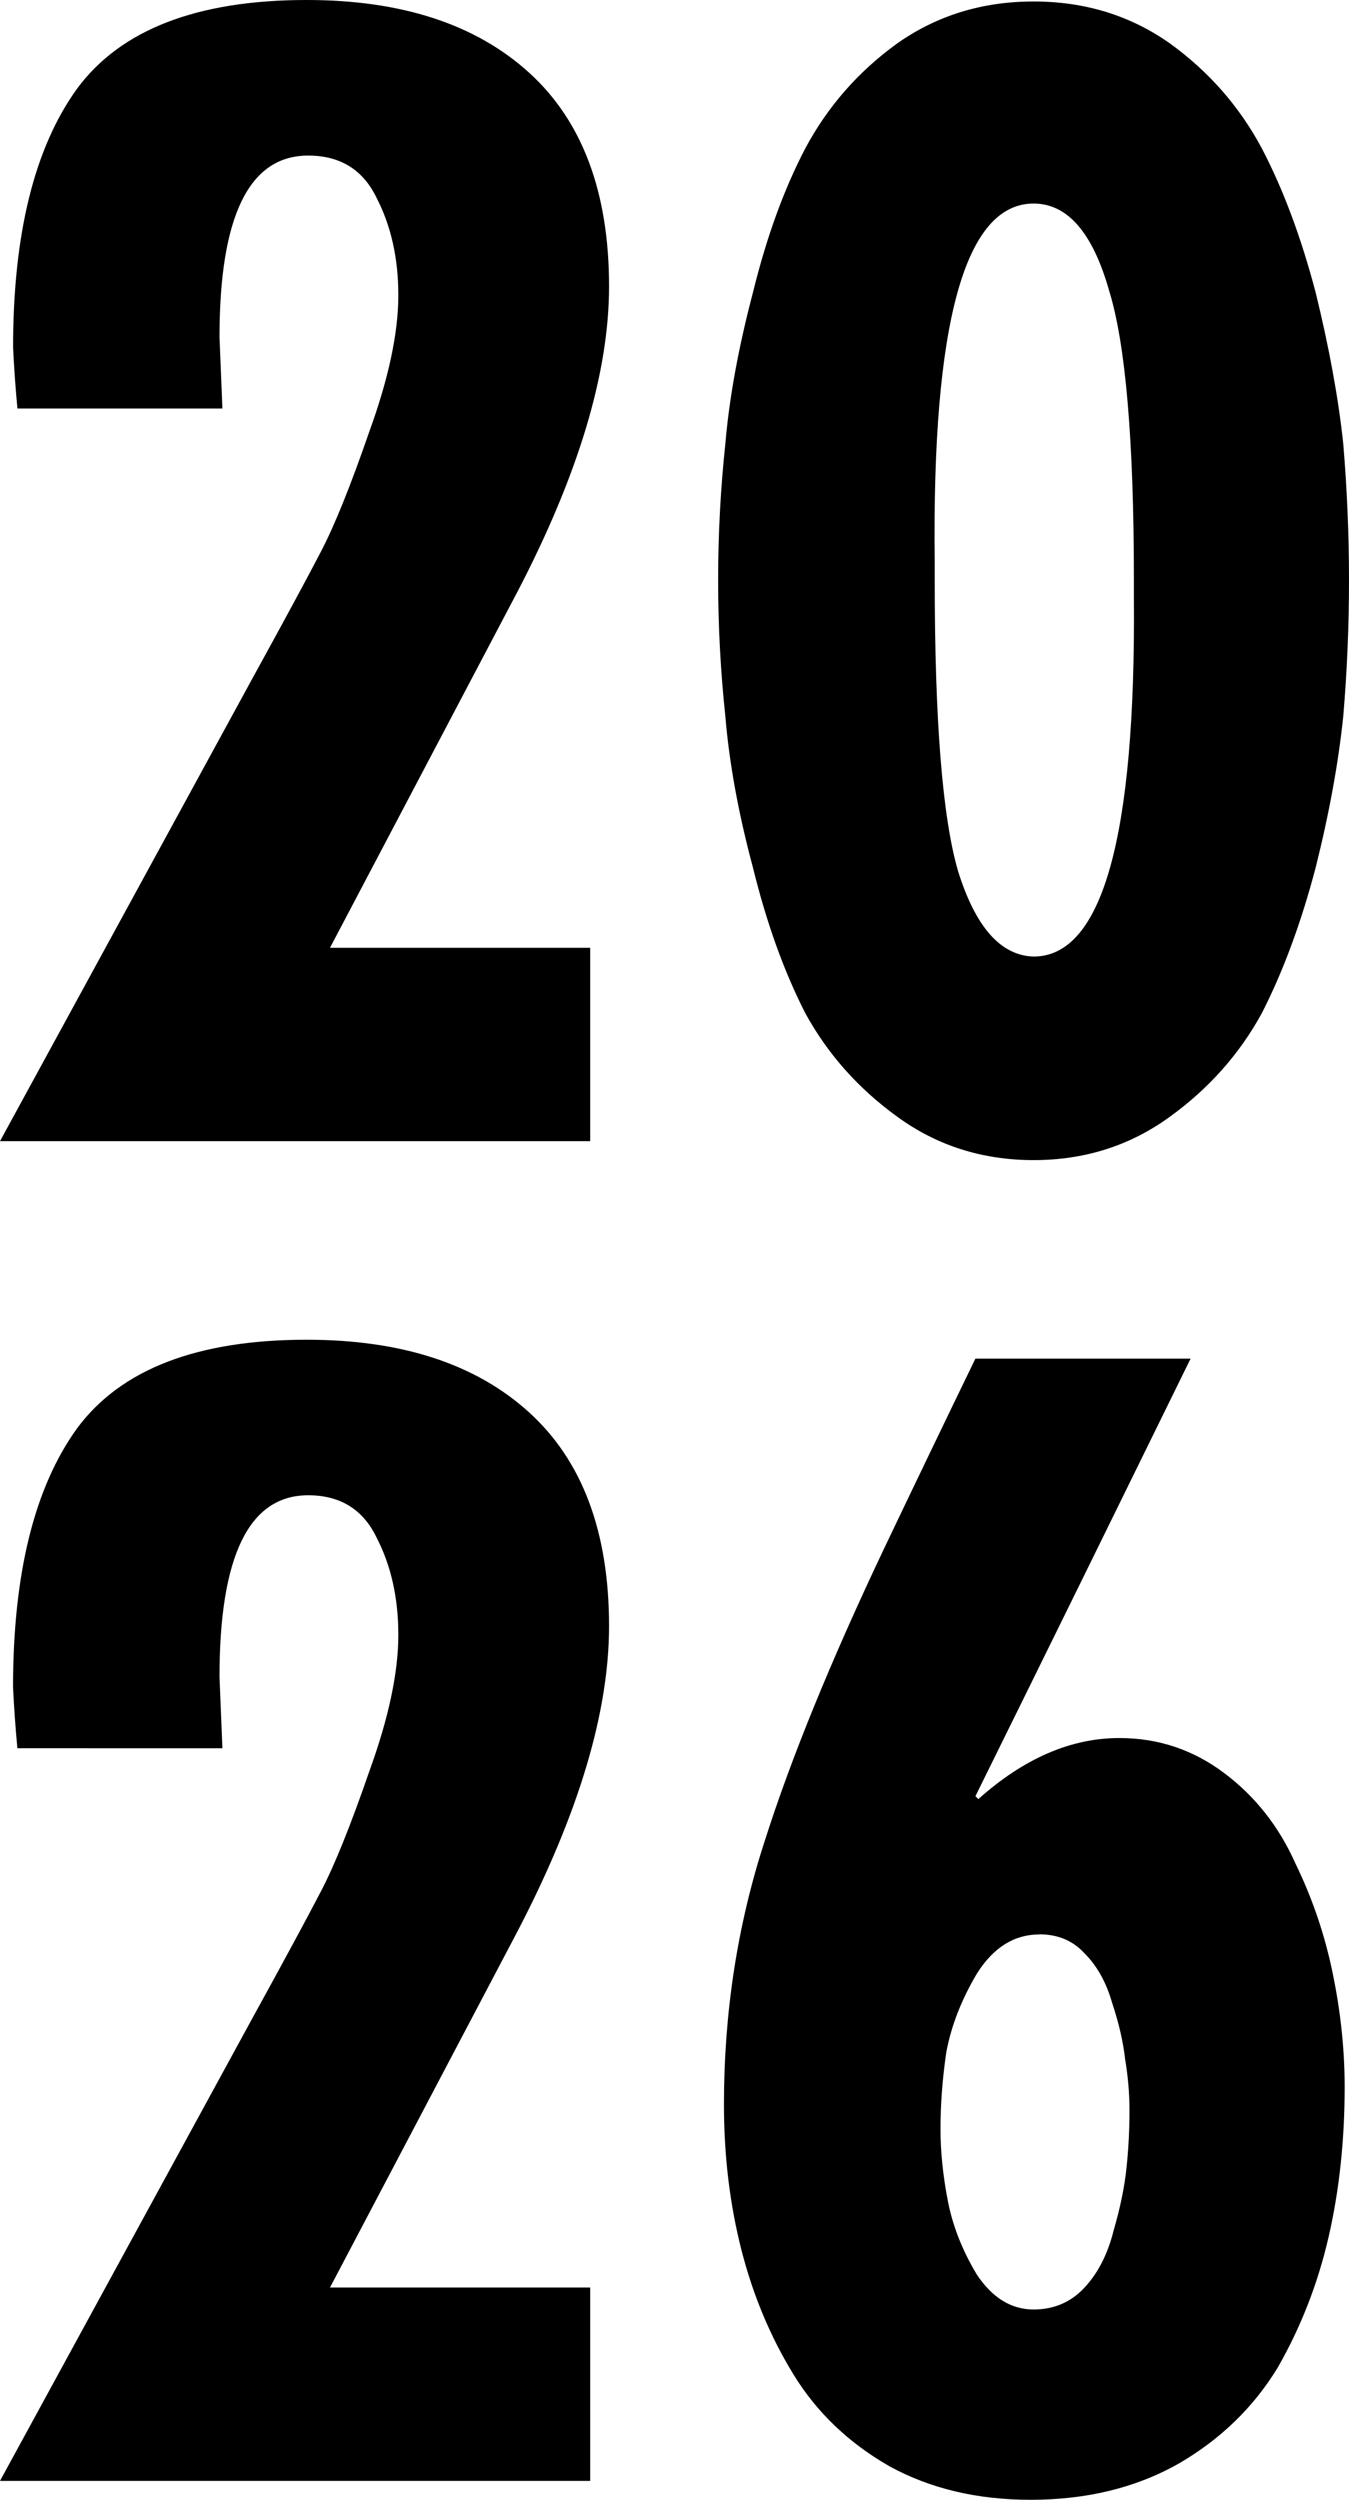 <?xml version="1.0" encoding="UTF-8" standalone="no"?>
<svg
   width="31.97mm"
   height="59.242mm"
   viewBox="0 0 31.97 59.242"
   version="1.1"
   xml:space="preserve"
   xmlns="http://www.w3.org/2000/svg"
   xmlns:svg="http://www.w3.org/2000/svg"><defs
     id="defs1"><rect
       x="223.472"
       y="332.803"
       width="139.069"
       height="235.28" /></defs><path
     style="font-size:133.333px;line-height:0.9;font-family:Futura-CondensedBold;-inkscape-font-specification:Futura-CondensedBold;text-align:center;writing-mode:lr-tb;direction:ltr;text-anchor:middle;white-space:pre;shape-inside:url(#rect2);fill:#000000;stroke-width:0.265"
     d="M 7.269,0 C 4.674,0 2.859,0.701 1.826,2.102 0.815,3.503 0.31,5.547 0.31,8.234 0.333,8.716 0.367,9.199 0.413,9.681 H 5.271 L 5.202,7.993 c 0,-2.871 0.7,-4.306 2.101,-4.306 0.758,0 1.298,0.333 1.62,0.999 0.345,0.666 0.517,1.436 0.517,2.308 0,0.896 -0.23,1.975 -0.689,3.238 -0.436,1.263 -0.815,2.205 -1.137,2.825 -0.322,0.62 -0.861,1.619 -1.619,2.997 L 0,27.044 H 13.987 V 22.462 H 7.82 l 4.444,-8.44 c 1.447,-2.779 2.17,-5.191 2.17,-7.235 0,-2.228 -0.631,-3.916 -1.894,-5.064 C 11.277,0.575 9.52,0 7.269,0 Z M 24.495,0.035 c -1.217,0 -2.297,0.333 -3.239,0.999 -0.919,0.666 -1.642,1.493 -2.17,2.48 -0.505,0.965 -0.919,2.102 -1.24,3.411 -0.345,1.309 -0.563,2.504 -0.655,3.583 -0.115,1.079 -0.172,2.159 -0.172,3.238 0,1.079 0.057,2.159 0.172,3.239 0.092,1.102 0.31,2.297 0.655,3.583 0.322,1.309 0.735,2.458 1.24,3.445 0.528,0.965 1.252,1.78 2.17,2.446 0.942,0.689 2.021,1.034 3.239,1.034 1.217,0 2.296,-0.345 3.238,-1.034 0.919,-0.666 1.642,-1.481 2.17,-2.446 0.505,-0.988 0.93,-2.136 1.275,-3.445 0.322,-1.286 0.54,-2.48 0.655,-3.583 0.092,-1.079 0.137,-2.159 0.137,-3.239 0,-1.079 -0.046,-2.159 -0.137,-3.238 C 31.718,9.428 31.499,8.234 31.178,6.925 30.833,5.616 30.408,4.479 29.903,3.514 29.375,2.526 28.651,1.7 27.733,1.034 26.791,0.367 25.712,0.035 24.495,0.035 Z m 0,4.789 c 0.804,0 1.401,0.689 1.791,2.067 0.39,1.263 0.586,3.548 0.586,6.855 v 0.413 c 0.046,5.673 -0.746,8.51 -2.377,8.51 -0.781,-0.023 -1.378,-0.7 -1.792,-2.032 -0.367,-1.263 -0.551,-3.56 -0.551,-6.891 v -0.413 c -0.069,-5.673 0.712,-8.509 2.343,-8.509 z M 7.269,31.75 c -2.595,0 -4.41,0.701 -5.444,2.102 -1.011,1.401 -1.516,3.445 -1.516,6.132 0.023,0.482 0.057,0.965 0.103,1.447 H 5.271 l -0.069,-1.688 c 0,-2.871 0.7,-4.307 2.101,-4.307 0.758,0 1.298,0.333 1.62,0.999 0.345,0.666 0.517,1.435 0.517,2.308 0,0.896 -0.23,1.975 -0.689,3.239 -0.436,1.263 -0.815,2.205 -1.137,2.825 -0.322,0.62 -0.861,1.619 -1.619,2.997 L 0,58.794 H 13.987 V 54.212 H 7.82 l 4.444,-8.441 c 1.447,-2.779 2.17,-5.191 2.17,-7.235 0,-2.228 -0.631,-3.916 -1.894,-5.064 C 11.277,32.324 9.52,31.75 7.269,31.75 Z m 15.847,0.448 c -0.735,1.516 -1.458,3.02 -2.17,4.513 -1.263,2.664 -2.205,4.972 -2.825,6.925 -0.643,1.975 -0.964,4.054 -0.964,6.236 0,1.217 0.138,2.365 0.413,3.445 0.276,1.079 0.689,2.067 1.24,2.963 0.551,0.896 1.309,1.619 2.274,2.17 0.965,0.528 2.078,0.792 3.341,0.792 1.332,0 2.503,-0.287 3.514,-0.861 0.988,-0.574 1.769,-1.332 2.343,-2.274 0.551,-0.965 0.953,-1.998 1.206,-3.101 0.253,-1.102 0.379,-2.285 0.379,-3.548 0,-0.873 -0.092,-1.757 -0.275,-2.653 -0.184,-0.919 -0.482,-1.803 -0.896,-2.653 -0.39,-0.873 -0.953,-1.585 -1.688,-2.136 -0.735,-0.551 -1.562,-0.827 -2.48,-0.827 -1.148,0 -2.262,0.482 -3.342,1.447 l -0.069,-0.069 c 1.7,-3.445 3.399,-6.901 5.099,-10.369 z m 1.516,13.643 c 0.436,0 0.793,0.149 1.068,0.448 0.299,0.299 0.517,0.689 0.655,1.172 0.161,0.482 0.264,0.93 0.31,1.344 0.069,0.413 0.103,0.815 0.103,1.206 0,0.459 -0.023,0.907 -0.069,1.344 -0.046,0.459 -0.149,0.965 -0.31,1.516 -0.138,0.551 -0.367,0.999 -0.689,1.344 -0.322,0.345 -0.723,0.517 -1.206,0.517 -0.528,0 -0.976,-0.276 -1.344,-0.827 -0.345,-0.574 -0.575,-1.16 -0.689,-1.757 -0.115,-0.597 -0.172,-1.16 -0.172,-1.688 0,-0.597 0.046,-1.206 0.138,-1.826 0.115,-0.62 0.356,-1.24 0.723,-1.86 0.39,-0.62 0.884,-0.93 1.481,-0.93 z" /></svg>
